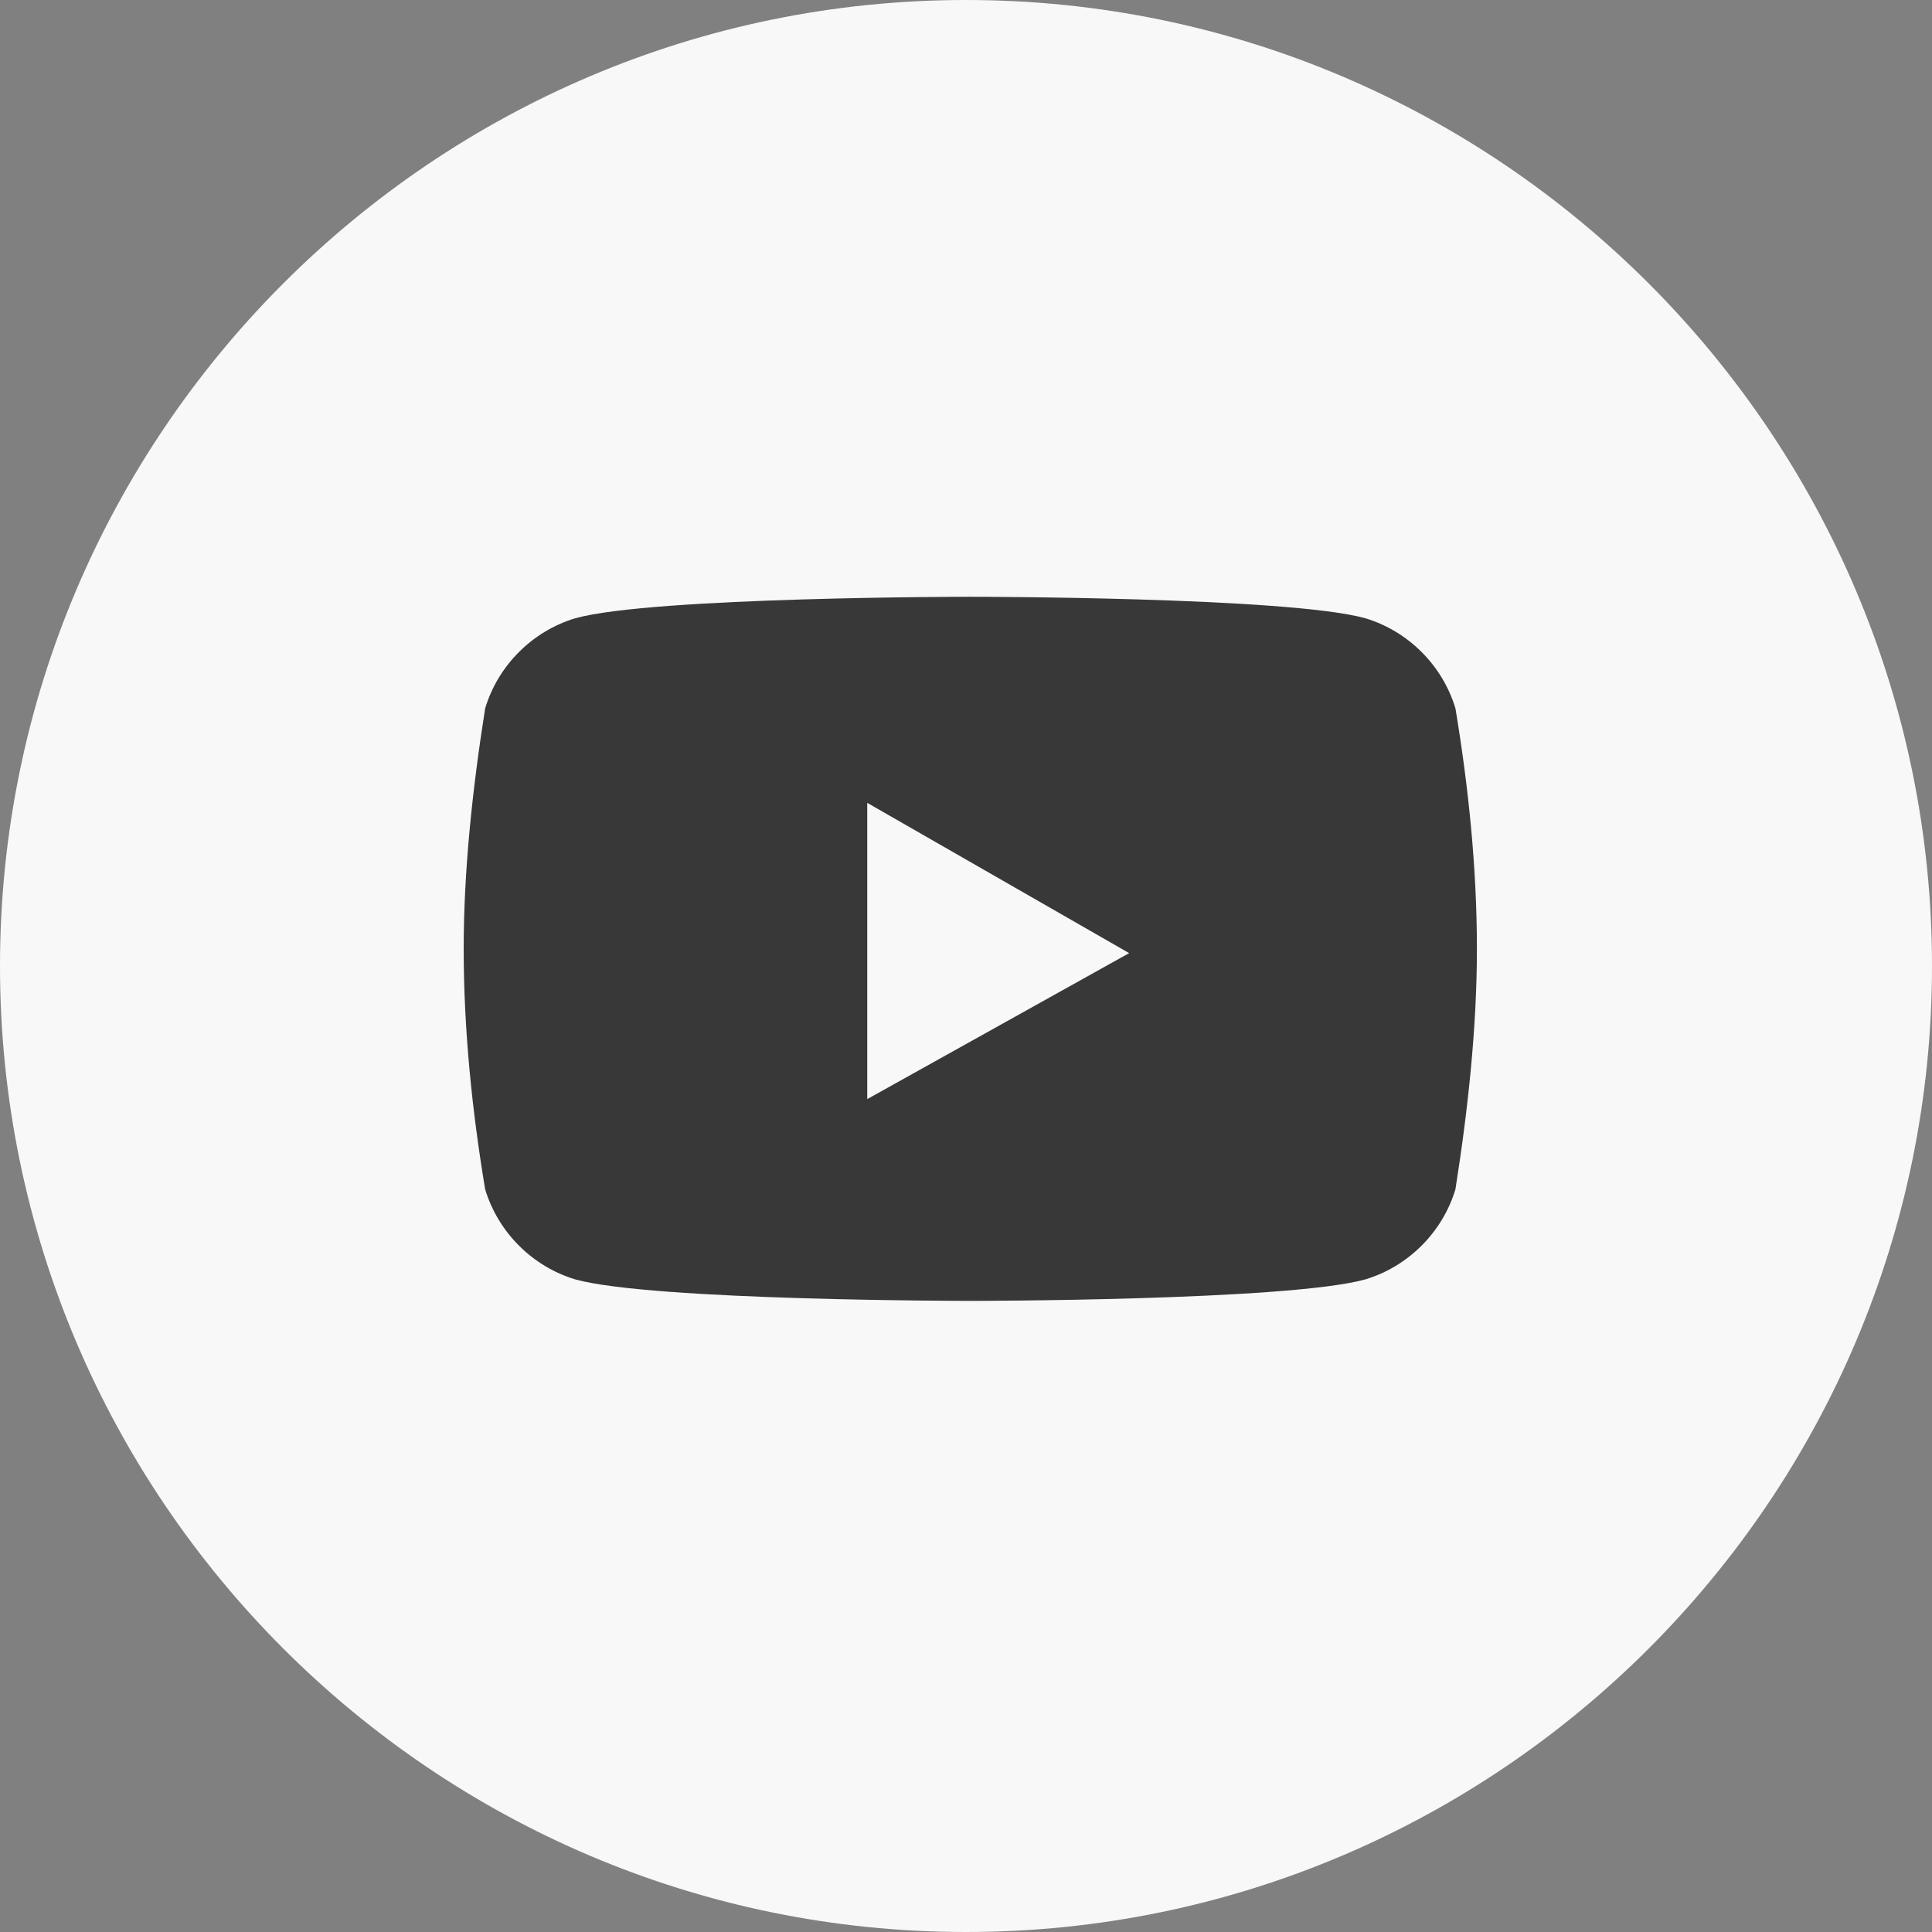 <?xml version="1.0" encoding="utf-8"?>
<!-- Generator: Adobe Illustrator 24.1.3, SVG Export Plug-In . SVG Version: 6.00 Build 0)  -->
<svg version="1.1" id="Layer_1" xmlns="http://www.w3.org/2000/svg" xmlns:xlink="http://www.w3.org/1999/xlink" x="0px" y="0px"
	 viewBox="0 0 45 45" style="enable-background:new 0 0 45 45;" xml:space="preserve">
<rect x="0" y="0" width="45" height="45" fill="#808080" stroke="none"/>
<style type="text/css">
	.st0{fill:#F8F8F8;}
	.st1{fill:#383838;}
</style>
<path id="패스_7788" class="st0" d="M22.5,0C34.9,0,45,10.1,45,22.5S34.9,45,22.5,45S0,34.9,0,22.5S10.1,0,22.5,0z"/>
<path id="패스_8320" class="st1" d="M31.8,14.4c-1.8-0.5-9.2-0.5-9.2-0.5s-7.4,0-9.2,0.5c-1,0.3-1.8,1.1-2.1,2.1
	c-0.3,1.9-0.5,3.8-0.5,5.6c0,1.9,0.2,3.8,0.5,5.6c0.3,1,1.1,1.8,2.1,2.1c1.8,0.5,9.2,0.5,9.2,0.5s7.4,0,9.2-0.5
	c1-0.3,1.8-1.1,2.1-2.1c0.3-1.9,0.5-3.8,0.5-5.6c0-1.9-0.2-3.8-0.5-5.6C33.6,15.5,32.8,14.7,31.8,14.4z M20.2,25.6v-6.9l6.1,3.5
	L20.2,25.6z"/>
</svg>
